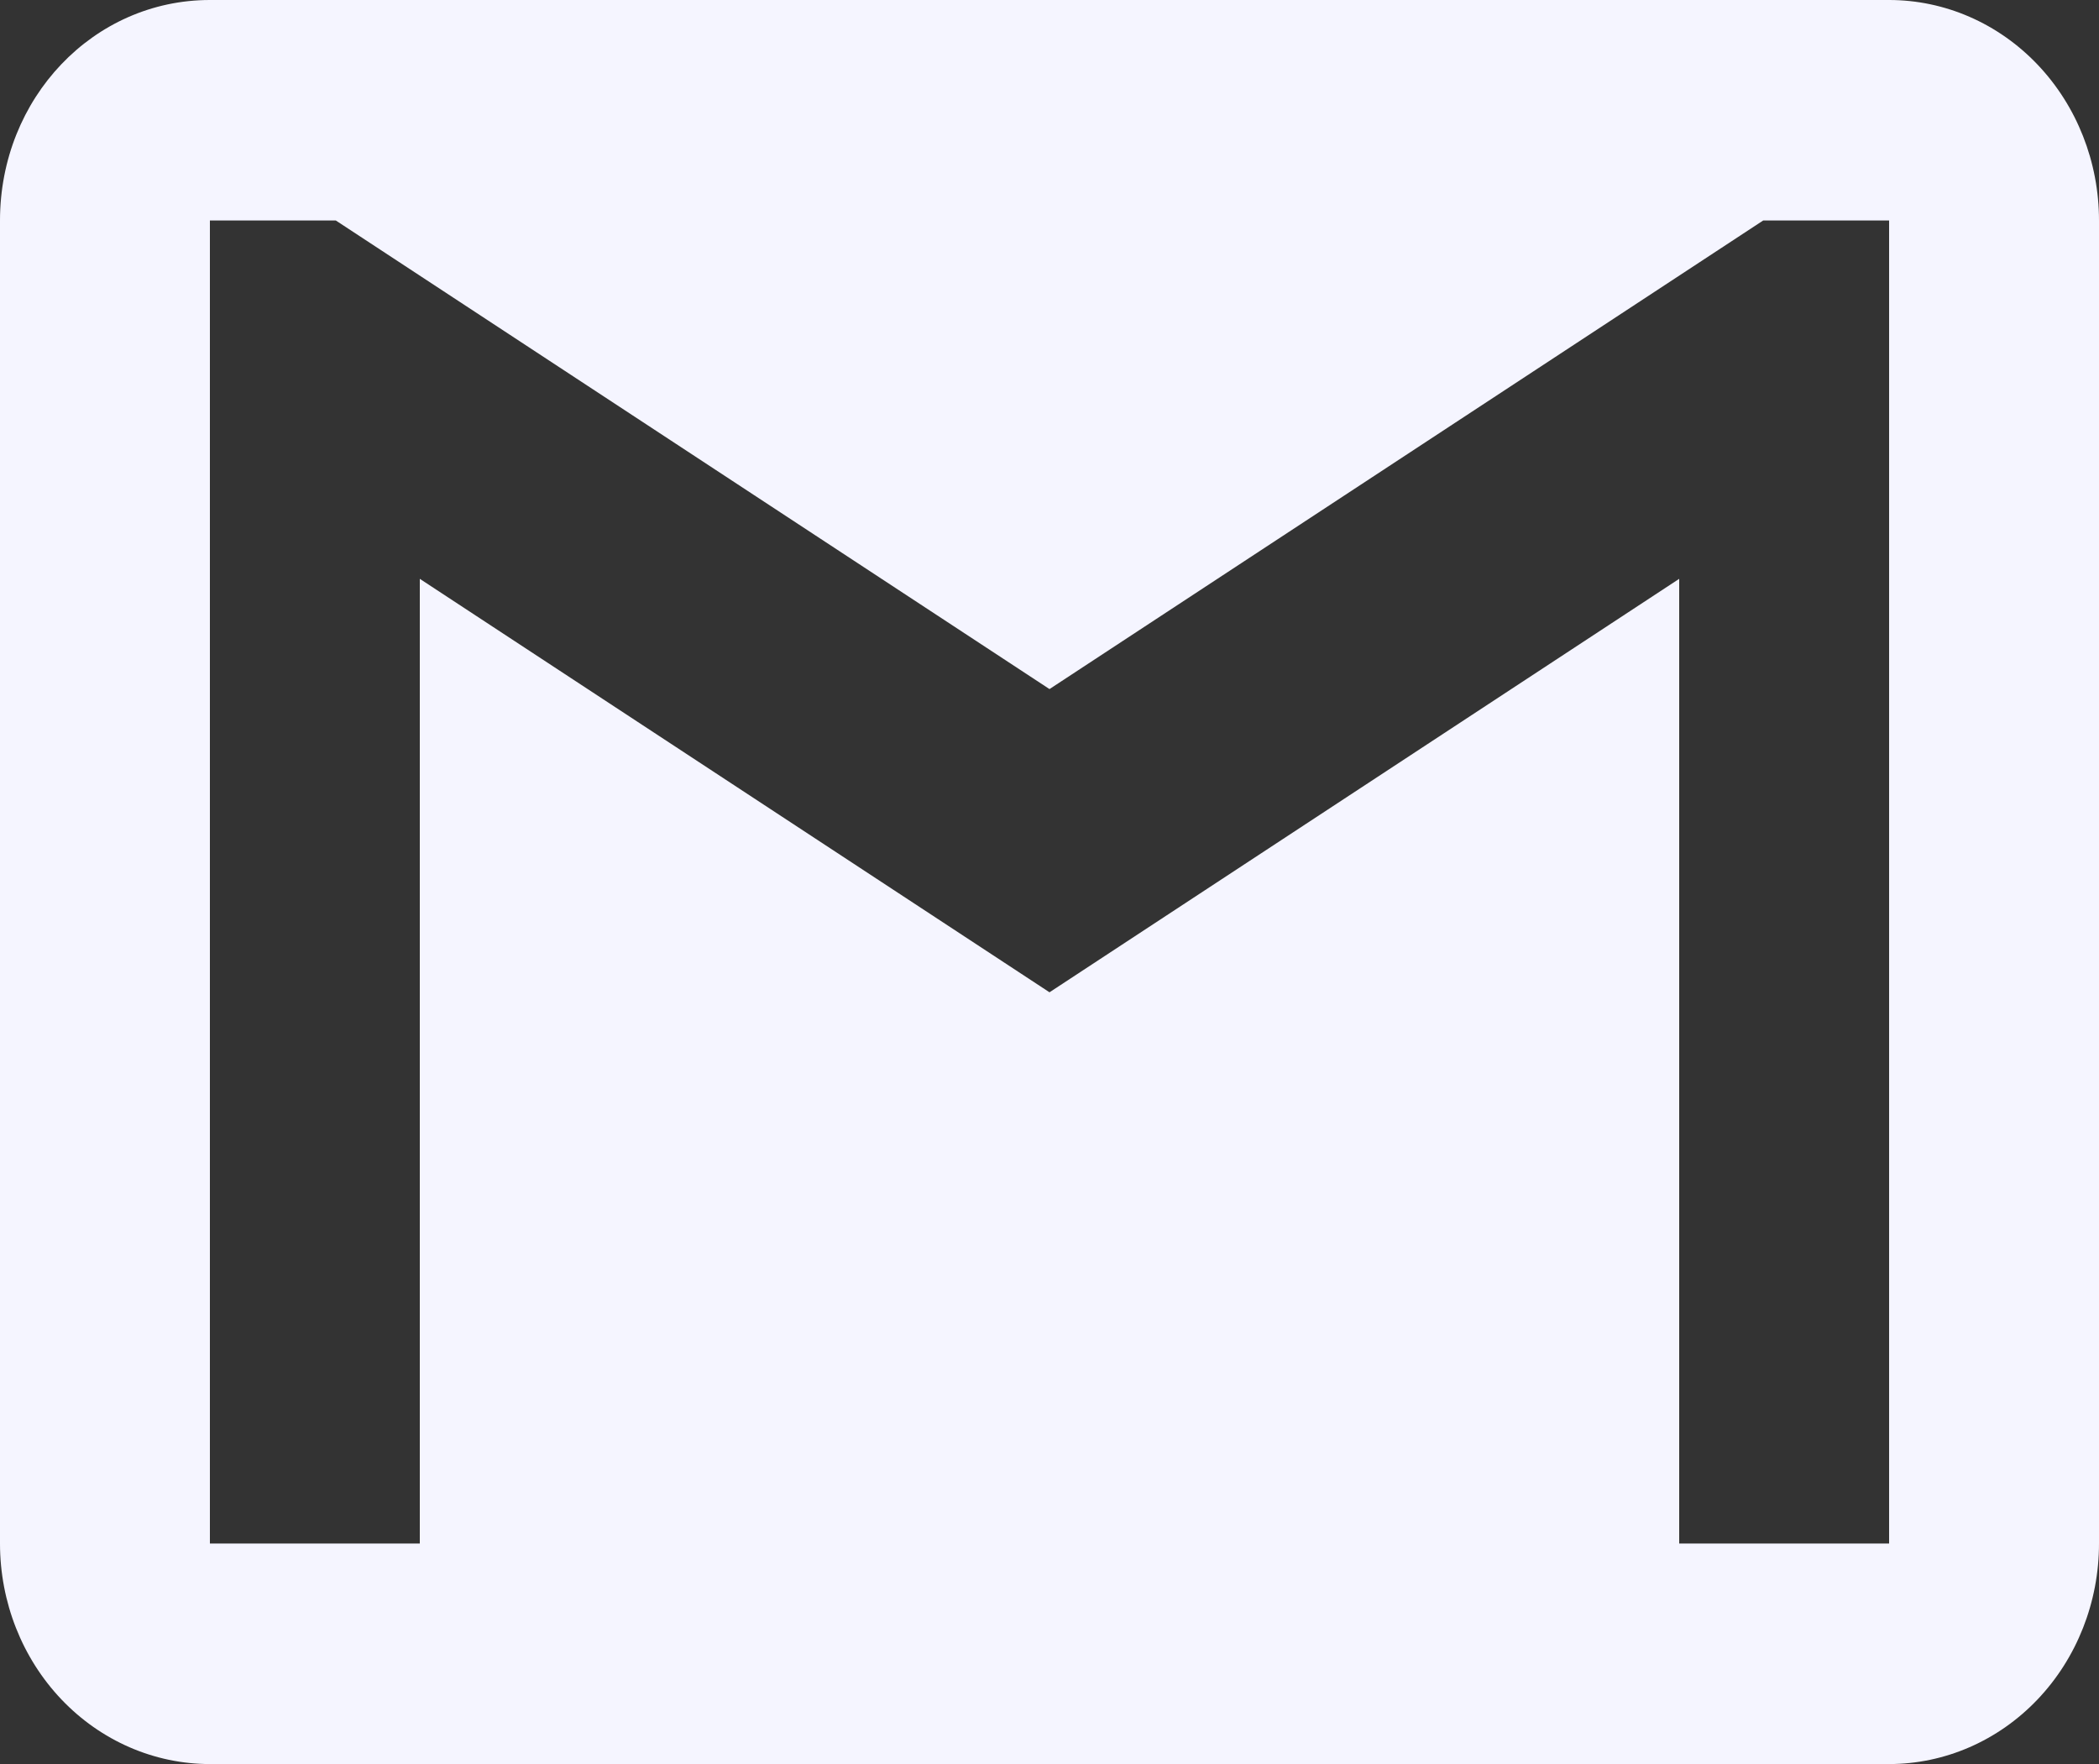 <svg width="94" height="79" viewBox="0 0 94 79" fill="none" xmlns="http://www.w3.org/2000/svg">
<rect x="0" y="0" width="94" height="79" fill="#333333" stroke="none"/>
<path d="M84.6 69.125H75.2V25.922L47 44.438L18.8 25.922V69.125H9.4V9.875H15.04L47 30.859L78.96 9.875H84.6M84.6 0H9.4C4.183 0 0 4.394 0 9.875V69.125C0 71.744 0.99 74.256 2.753 76.108C4.516 77.96 6.907 79 9.4 79H84.6C87.093 79 89.484 77.96 91.247 76.108C93.01 74.256 94 71.744 94 69.125V9.875C94 7.256 93.01 4.744 91.247 2.892C89.484 1.04 87.093 0 84.6 0Z" fill="#F5F5FF"/>
</svg>
